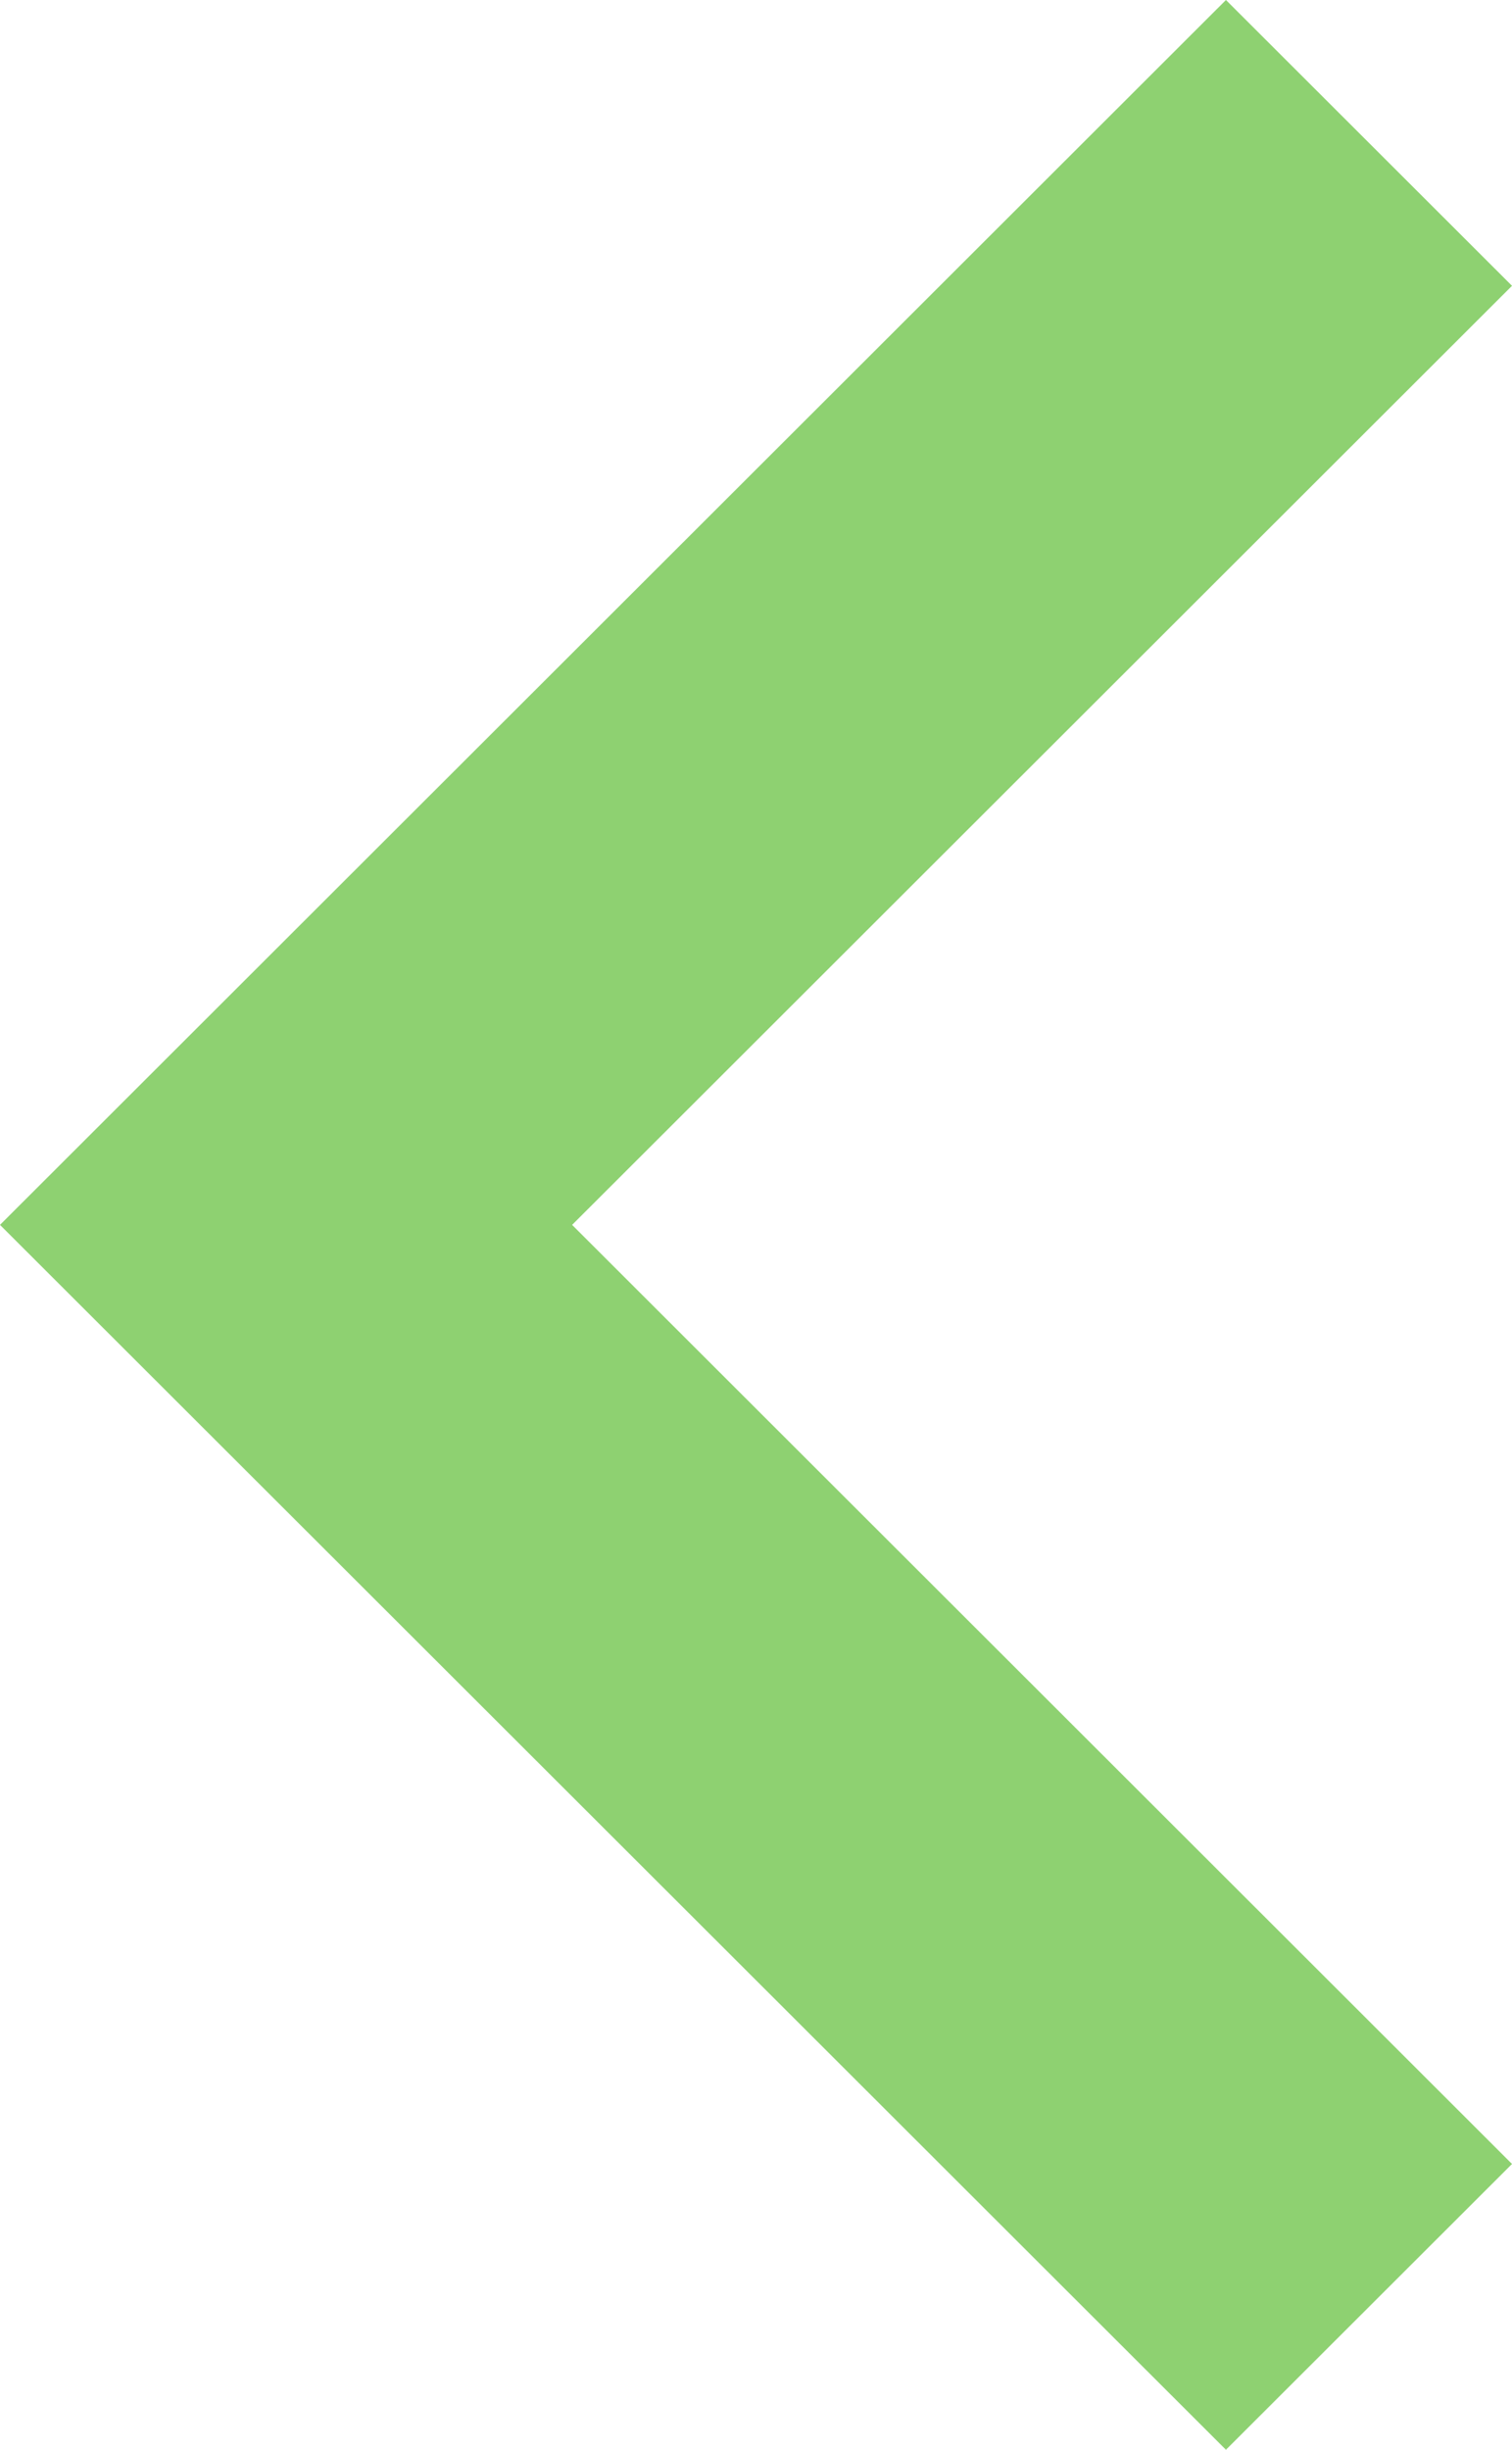 <svg xmlns="http://www.w3.org/2000/svg" width="189" height="306"><path data-name="Forma 1" d="M153.243 0 189 35.7 71.514 153 189 270.3 153.243 306 0 153Z" style="fill:#44b313;fill-rule:evenodd;opacity:.6"/></svg>